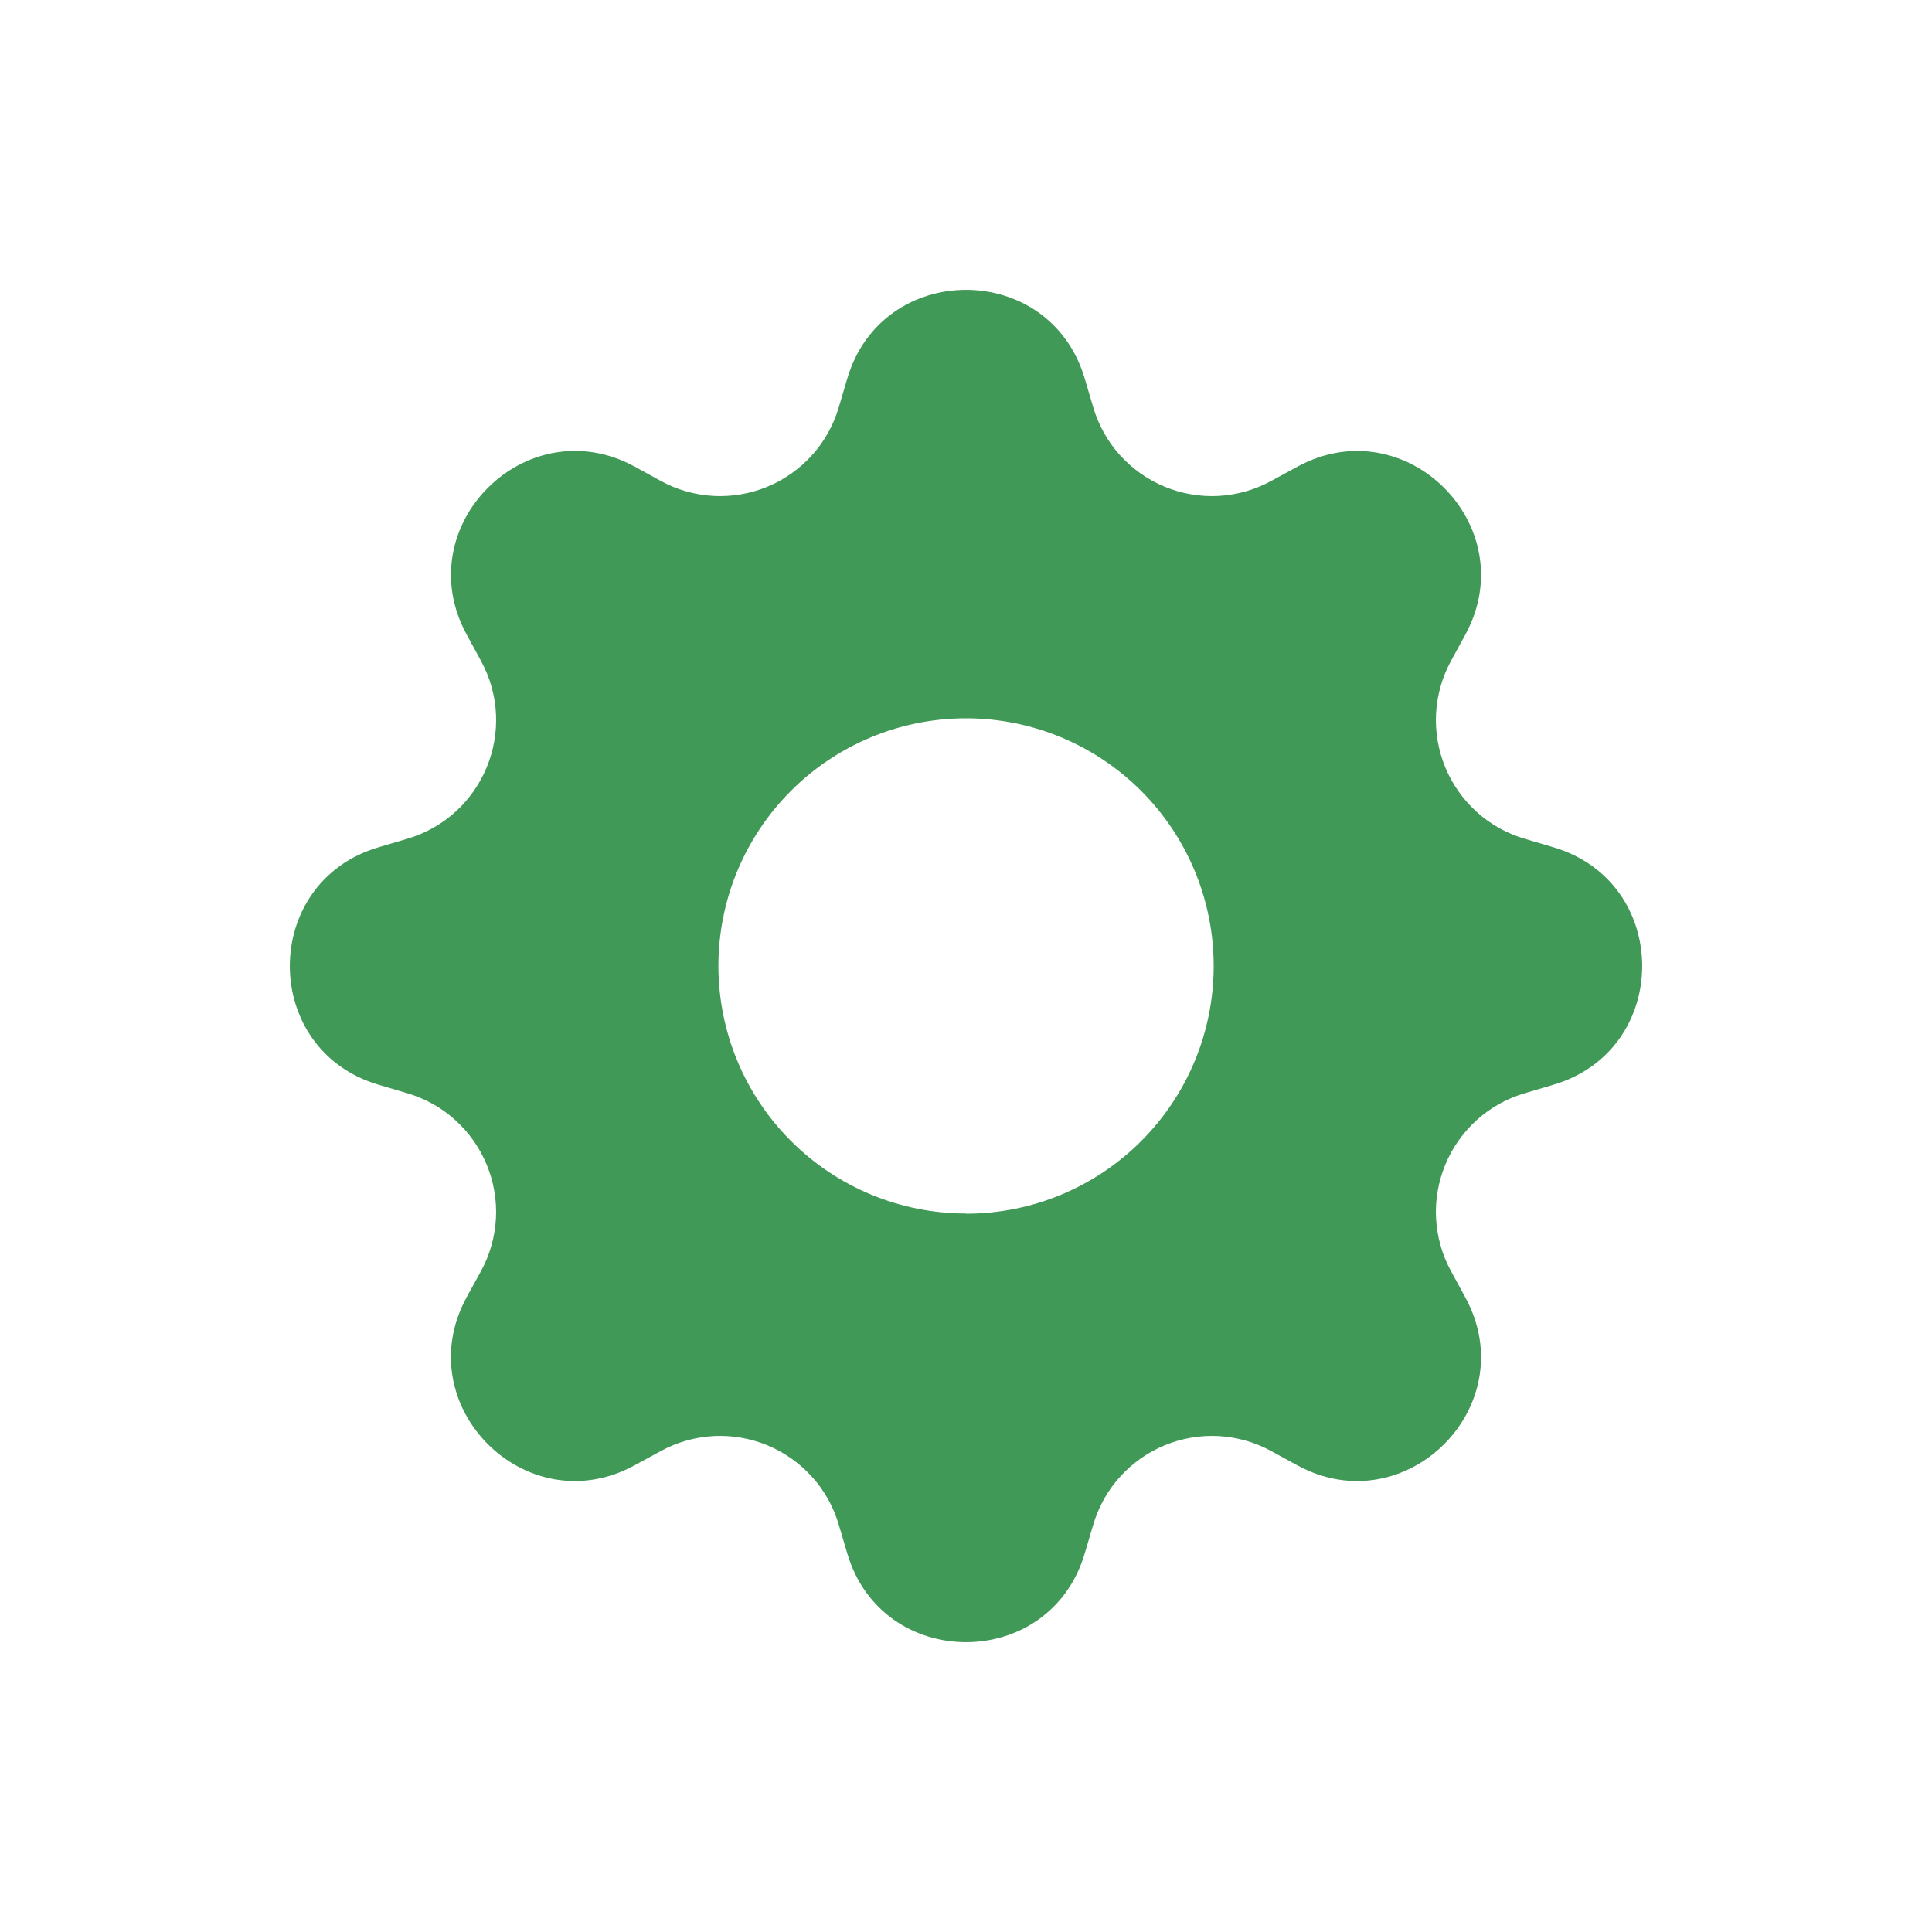 <svg width="20" height="20" viewBox="0 0 20 20" fill="none" xmlns="http://www.w3.org/2000/svg">
<path fill-rule="evenodd" clip-rule="evenodd" d="M11.229 3.919C10.868 2.694 9.132 2.694 8.771 3.919L8.683 4.216C8.629 4.4 8.535 4.569 8.407 4.711C8.279 4.853 8.121 4.965 7.945 5.038C7.768 5.111 7.577 5.144 7.386 5.134C7.195 5.123 7.009 5.071 6.841 4.979L6.57 4.83C5.447 4.22 4.22 5.447 4.831 6.569L4.979 6.841C5.37 7.559 4.999 8.452 4.216 8.683L3.919 8.771C2.694 9.132 2.694 10.868 3.919 11.229L4.216 11.317C4.4 11.371 4.569 11.465 4.711 11.593C4.853 11.721 4.965 11.879 5.038 12.056C5.111 12.232 5.144 12.423 5.134 12.614C5.123 12.805 5.071 12.991 4.979 13.159L4.83 13.43C4.22 14.553 5.447 15.78 6.569 15.169L6.841 15.021C7.009 14.929 7.195 14.877 7.386 14.866C7.577 14.856 7.768 14.889 7.945 14.962C8.121 15.035 8.279 15.147 8.407 15.289C8.535 15.431 8.629 15.6 8.683 15.784L8.771 16.081C9.132 17.306 10.868 17.306 11.229 16.081L11.317 15.784C11.371 15.6 11.465 15.431 11.593 15.289C11.721 15.147 11.879 15.035 12.056 14.962C12.232 14.889 12.423 14.856 12.614 14.866C12.805 14.877 12.991 14.929 13.159 15.021L13.43 15.169C14.553 15.78 15.78 14.553 15.169 13.431L15.021 13.159C14.929 12.991 14.877 12.805 14.866 12.614C14.856 12.423 14.889 12.232 14.962 12.056C15.035 11.879 15.147 11.721 15.289 11.593C15.431 11.465 15.6 11.371 15.784 11.317L16.081 11.229C17.306 10.868 17.306 9.132 16.081 8.771L15.784 8.683C15.6 8.629 15.431 8.535 15.289 8.407C15.147 8.279 15.035 8.121 14.962 7.945C14.889 7.768 14.856 7.577 14.866 7.386C14.877 7.195 14.929 7.009 15.021 6.841L15.169 6.57C15.78 5.447 14.553 4.22 13.431 4.831L13.159 4.979C12.991 5.071 12.805 5.123 12.614 5.134C12.423 5.144 12.232 5.111 12.056 5.038C11.879 4.965 11.721 4.853 11.593 4.711C11.465 4.569 11.371 4.4 11.317 4.216L11.229 3.919ZM10 12.564C10.68 12.564 11.332 12.294 11.813 11.813C12.294 11.332 12.564 10.68 12.564 10C12.564 9.32 12.294 8.668 11.813 8.187C11.332 7.706 10.68 7.436 10 7.436C9.32 7.436 8.668 7.706 8.188 8.187C7.707 8.668 7.437 9.319 7.437 9.999C7.437 10.679 7.707 11.331 8.188 11.811C8.668 12.292 9.32 12.562 10 12.562V12.564Z" fill="#419958"/>
</svg>
